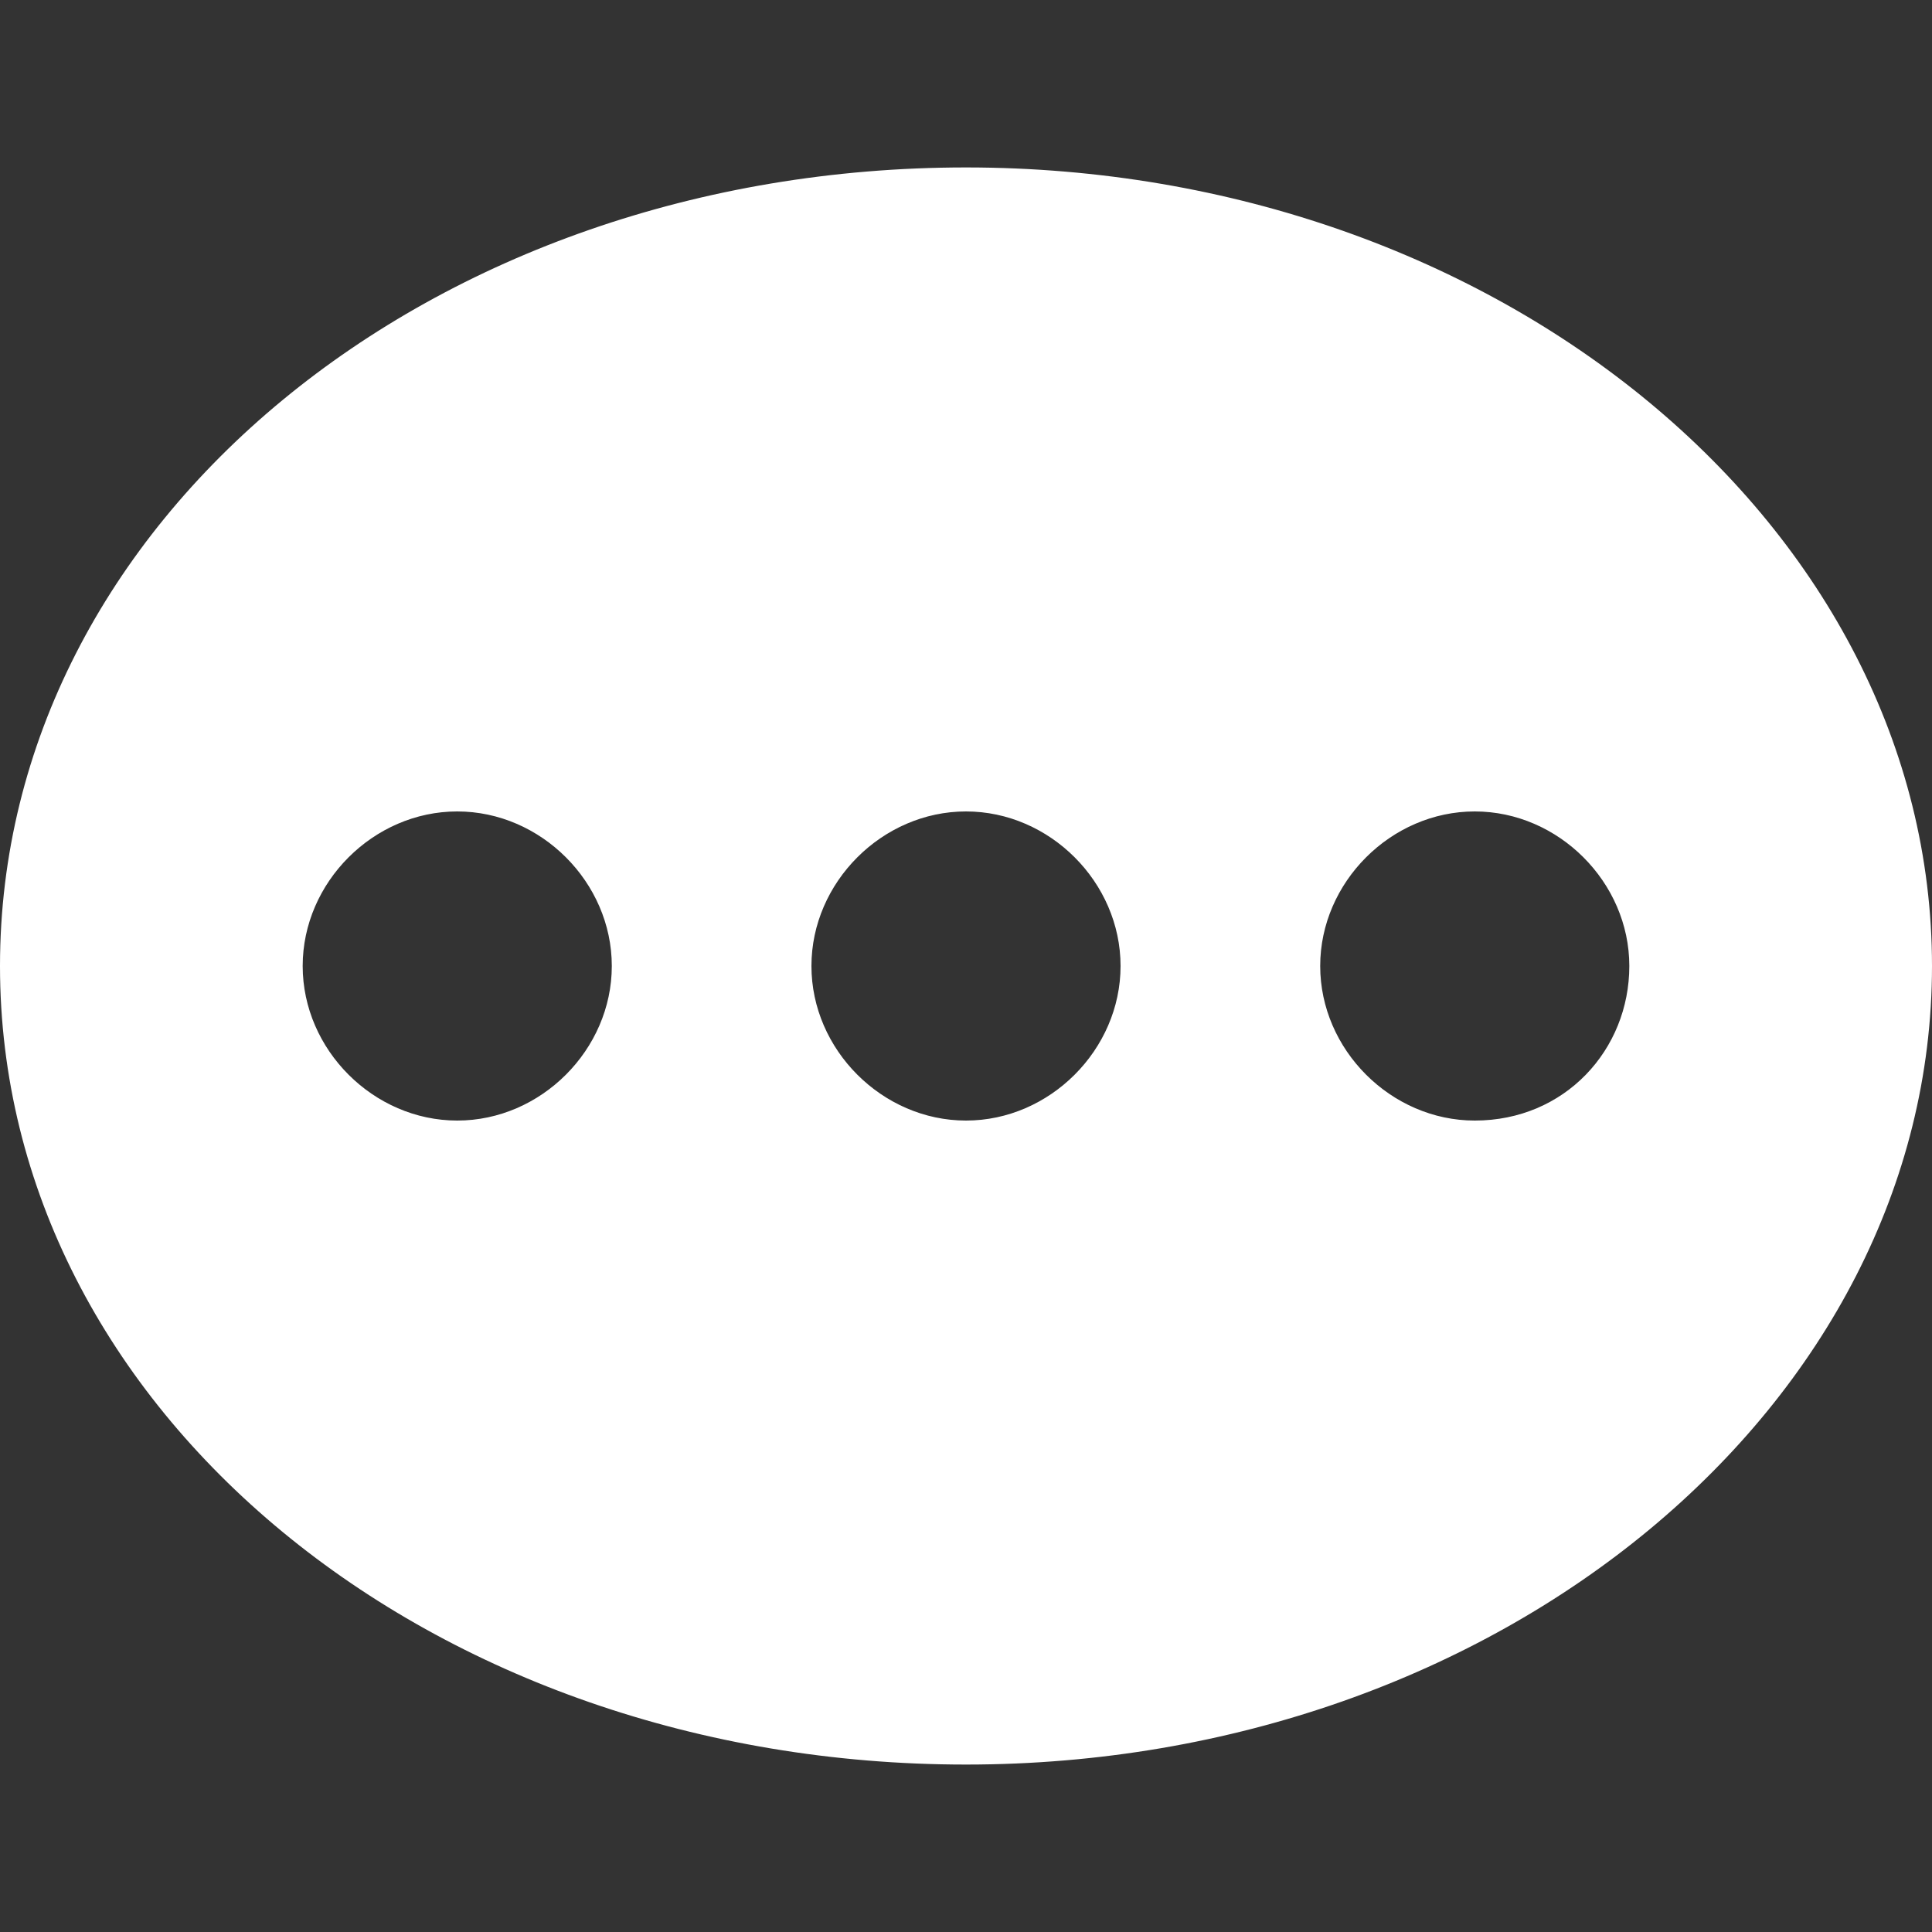 <?xml version="1.0" encoding="utf-8"?>
<!-- Generator: Adobe Illustrator 28.0.0, SVG Export Plug-In . SVG Version: 6.00 Build 0)  -->
<svg version="1.1" id="レイヤー_1" xmlns="http://www.w3.org/2000/svg" xmlns:xlink="http://www.w3.org/1999/xlink" x="0px"
	 y="0px" viewBox="0 0 30 30" style="enable-background:new 0 0 30 30;" xml:space="preserve">
<rect x="0" y="0" width="30" height="30" fill="#333333" stroke="none"/>
<style type="text/css">
	.st0{fill:#FFFFFF;}
</style>
<g>
	<g>
		<path class="st0" d="M15,2.6C6.7,2.6,0,8.1,0,15s6.7,12.4,15,12.4c8.3,0,15-5.6,15-12.4S23.3,2.6,15,2.6z M7.1,17.4
			c-1.3,0-2.4-1.1-2.4-2.4s1.1-2.4,2.4-2.4c1.3,0,2.4,1.1,2.4,2.4S8.4,17.4,7.1,17.4z M15,17.4c-1.3,0-2.4-1.1-2.4-2.4
			s1.1-2.4,2.4-2.4c1.3,0,2.4,1.1,2.4,2.4S16.3,17.4,15,17.4z M22.9,17.4c-1.3,0-2.4-1.1-2.4-2.4s1.1-2.4,2.4-2.4
			c1.3,0,2.4,1.1,2.4,2.4S24.3,17.4,22.9,17.4z"/>
	</g>
</g>
</svg>
